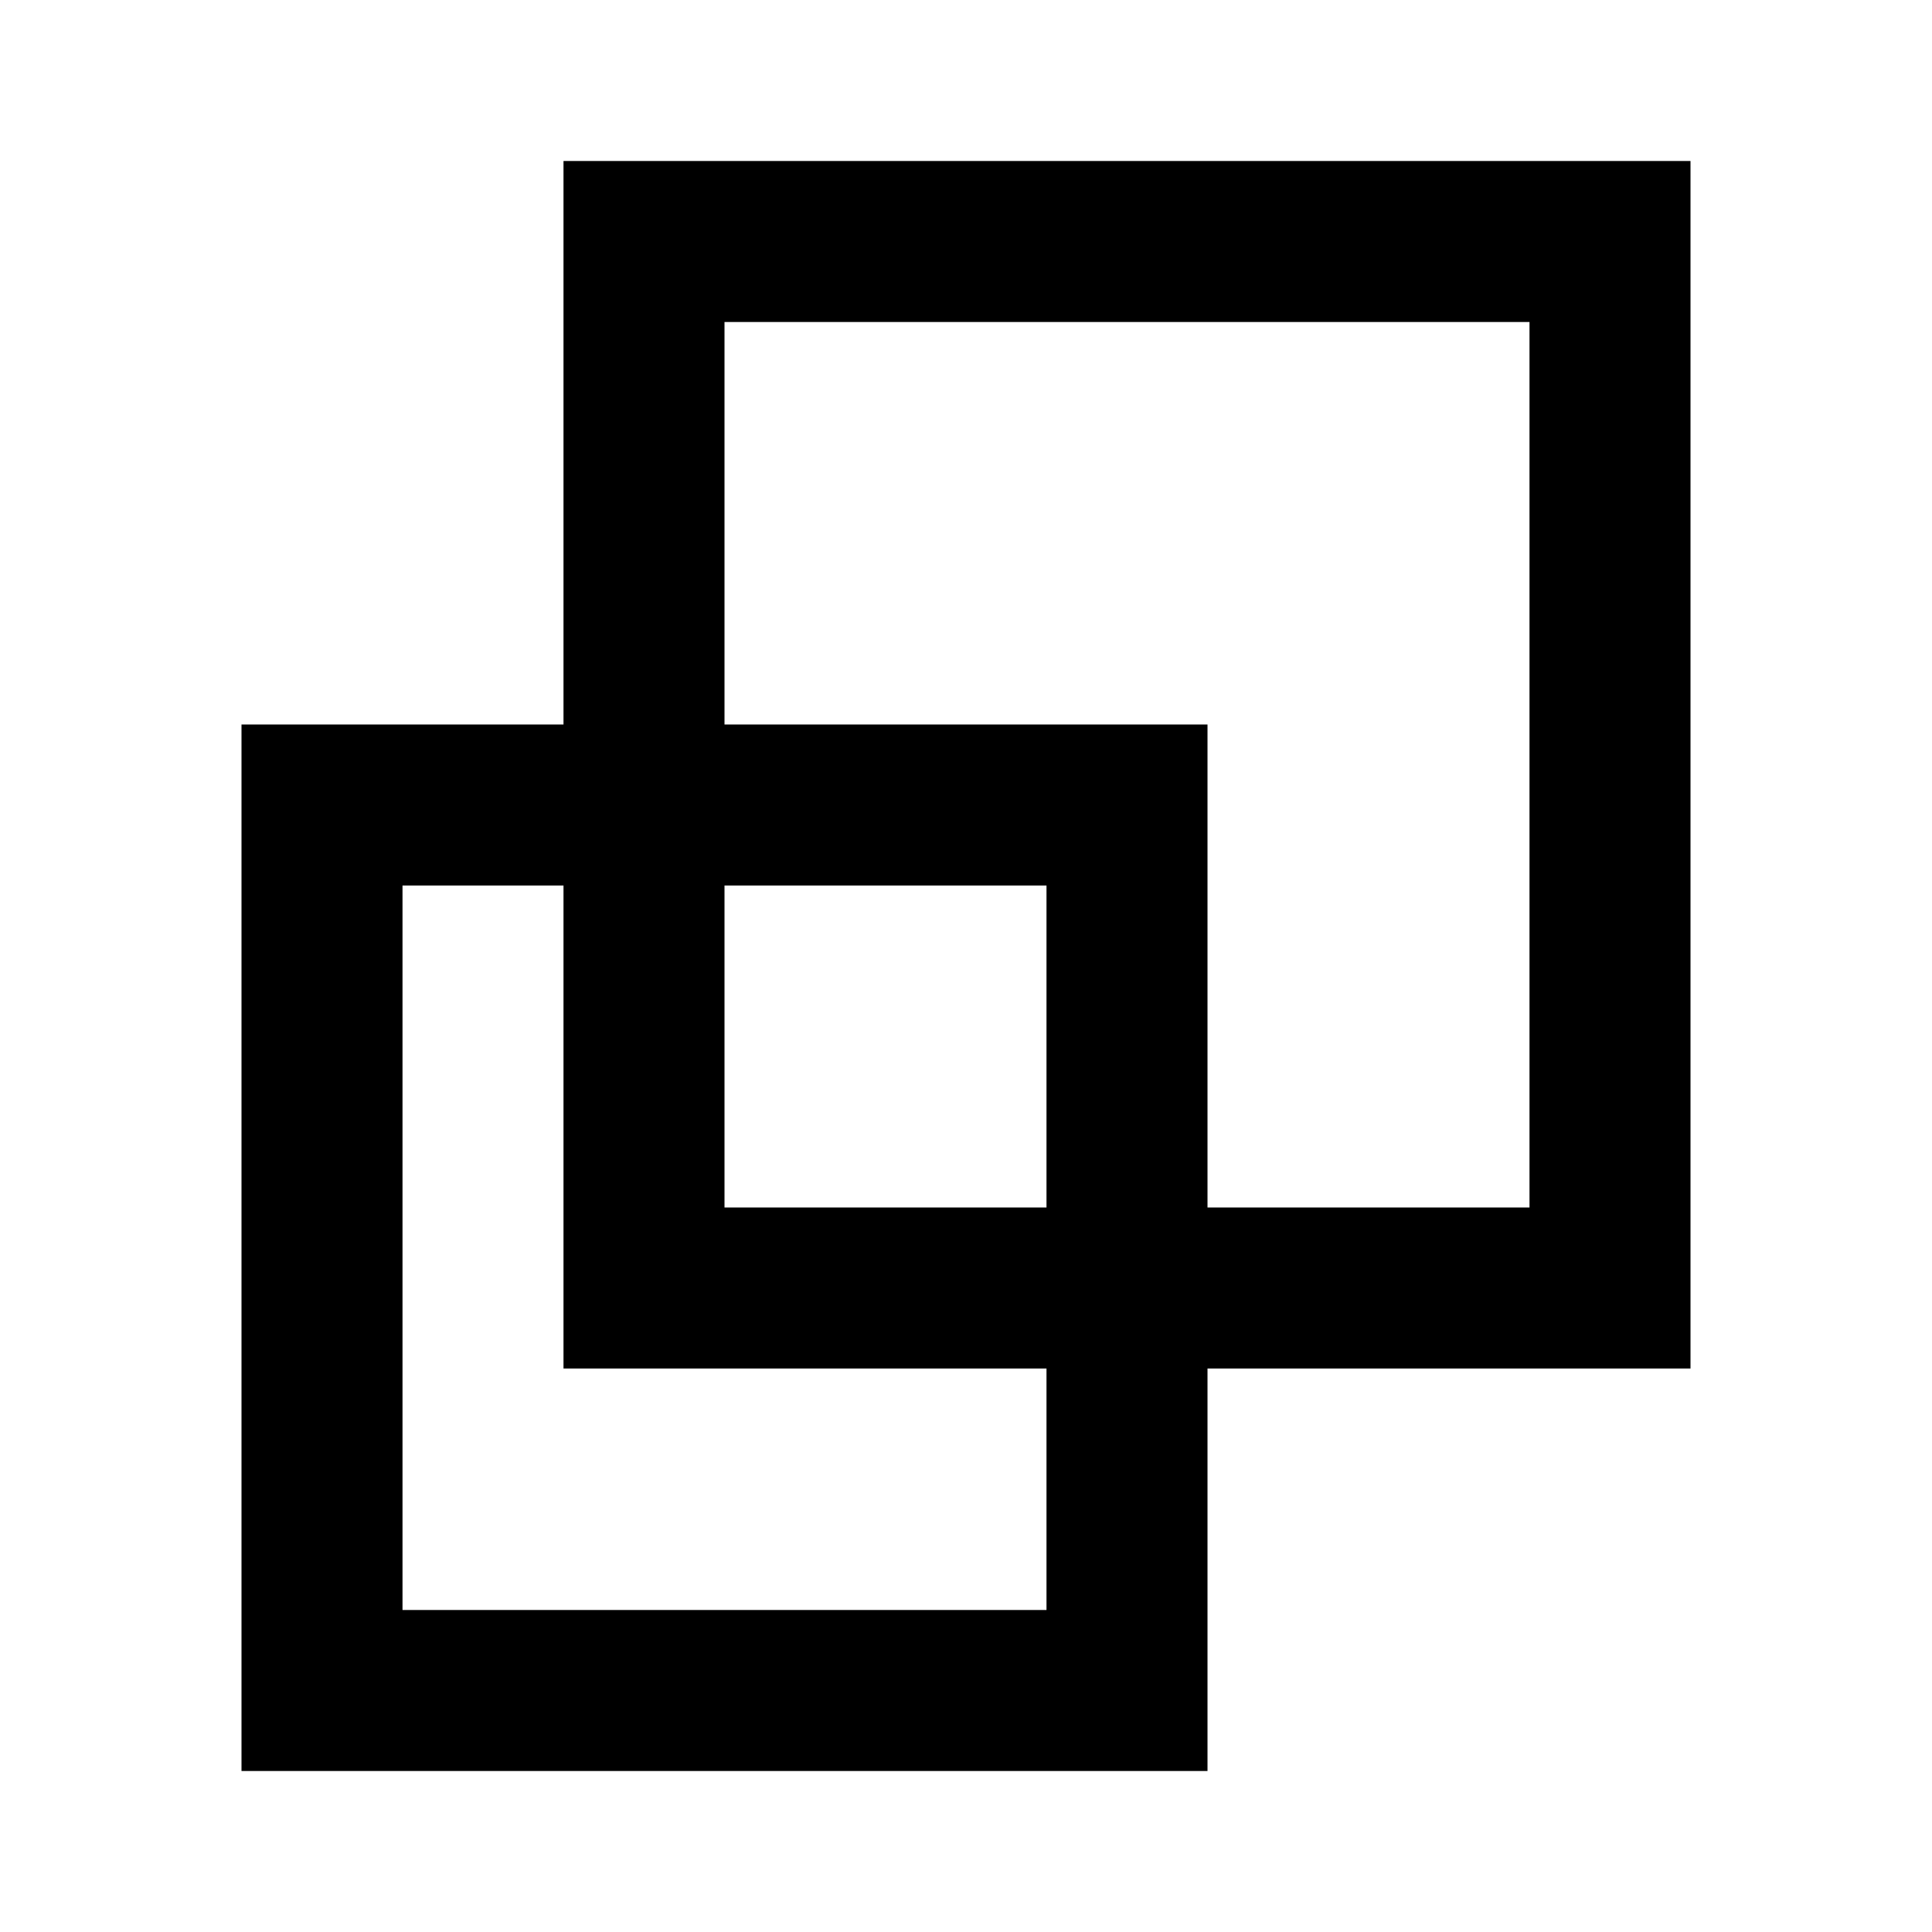 <svg width="24" height="24" viewBox="0 0 24 24" fill="none" xmlns="http://www.w3.org/2000/svg">
<path d="M4 21V10L14 10V21H4Z" stroke="current" stroke-width="2"/>
<path d="M8 16L8 3L20 3V16H8Z" stroke="current" stroke-width="2"/>
</svg>
